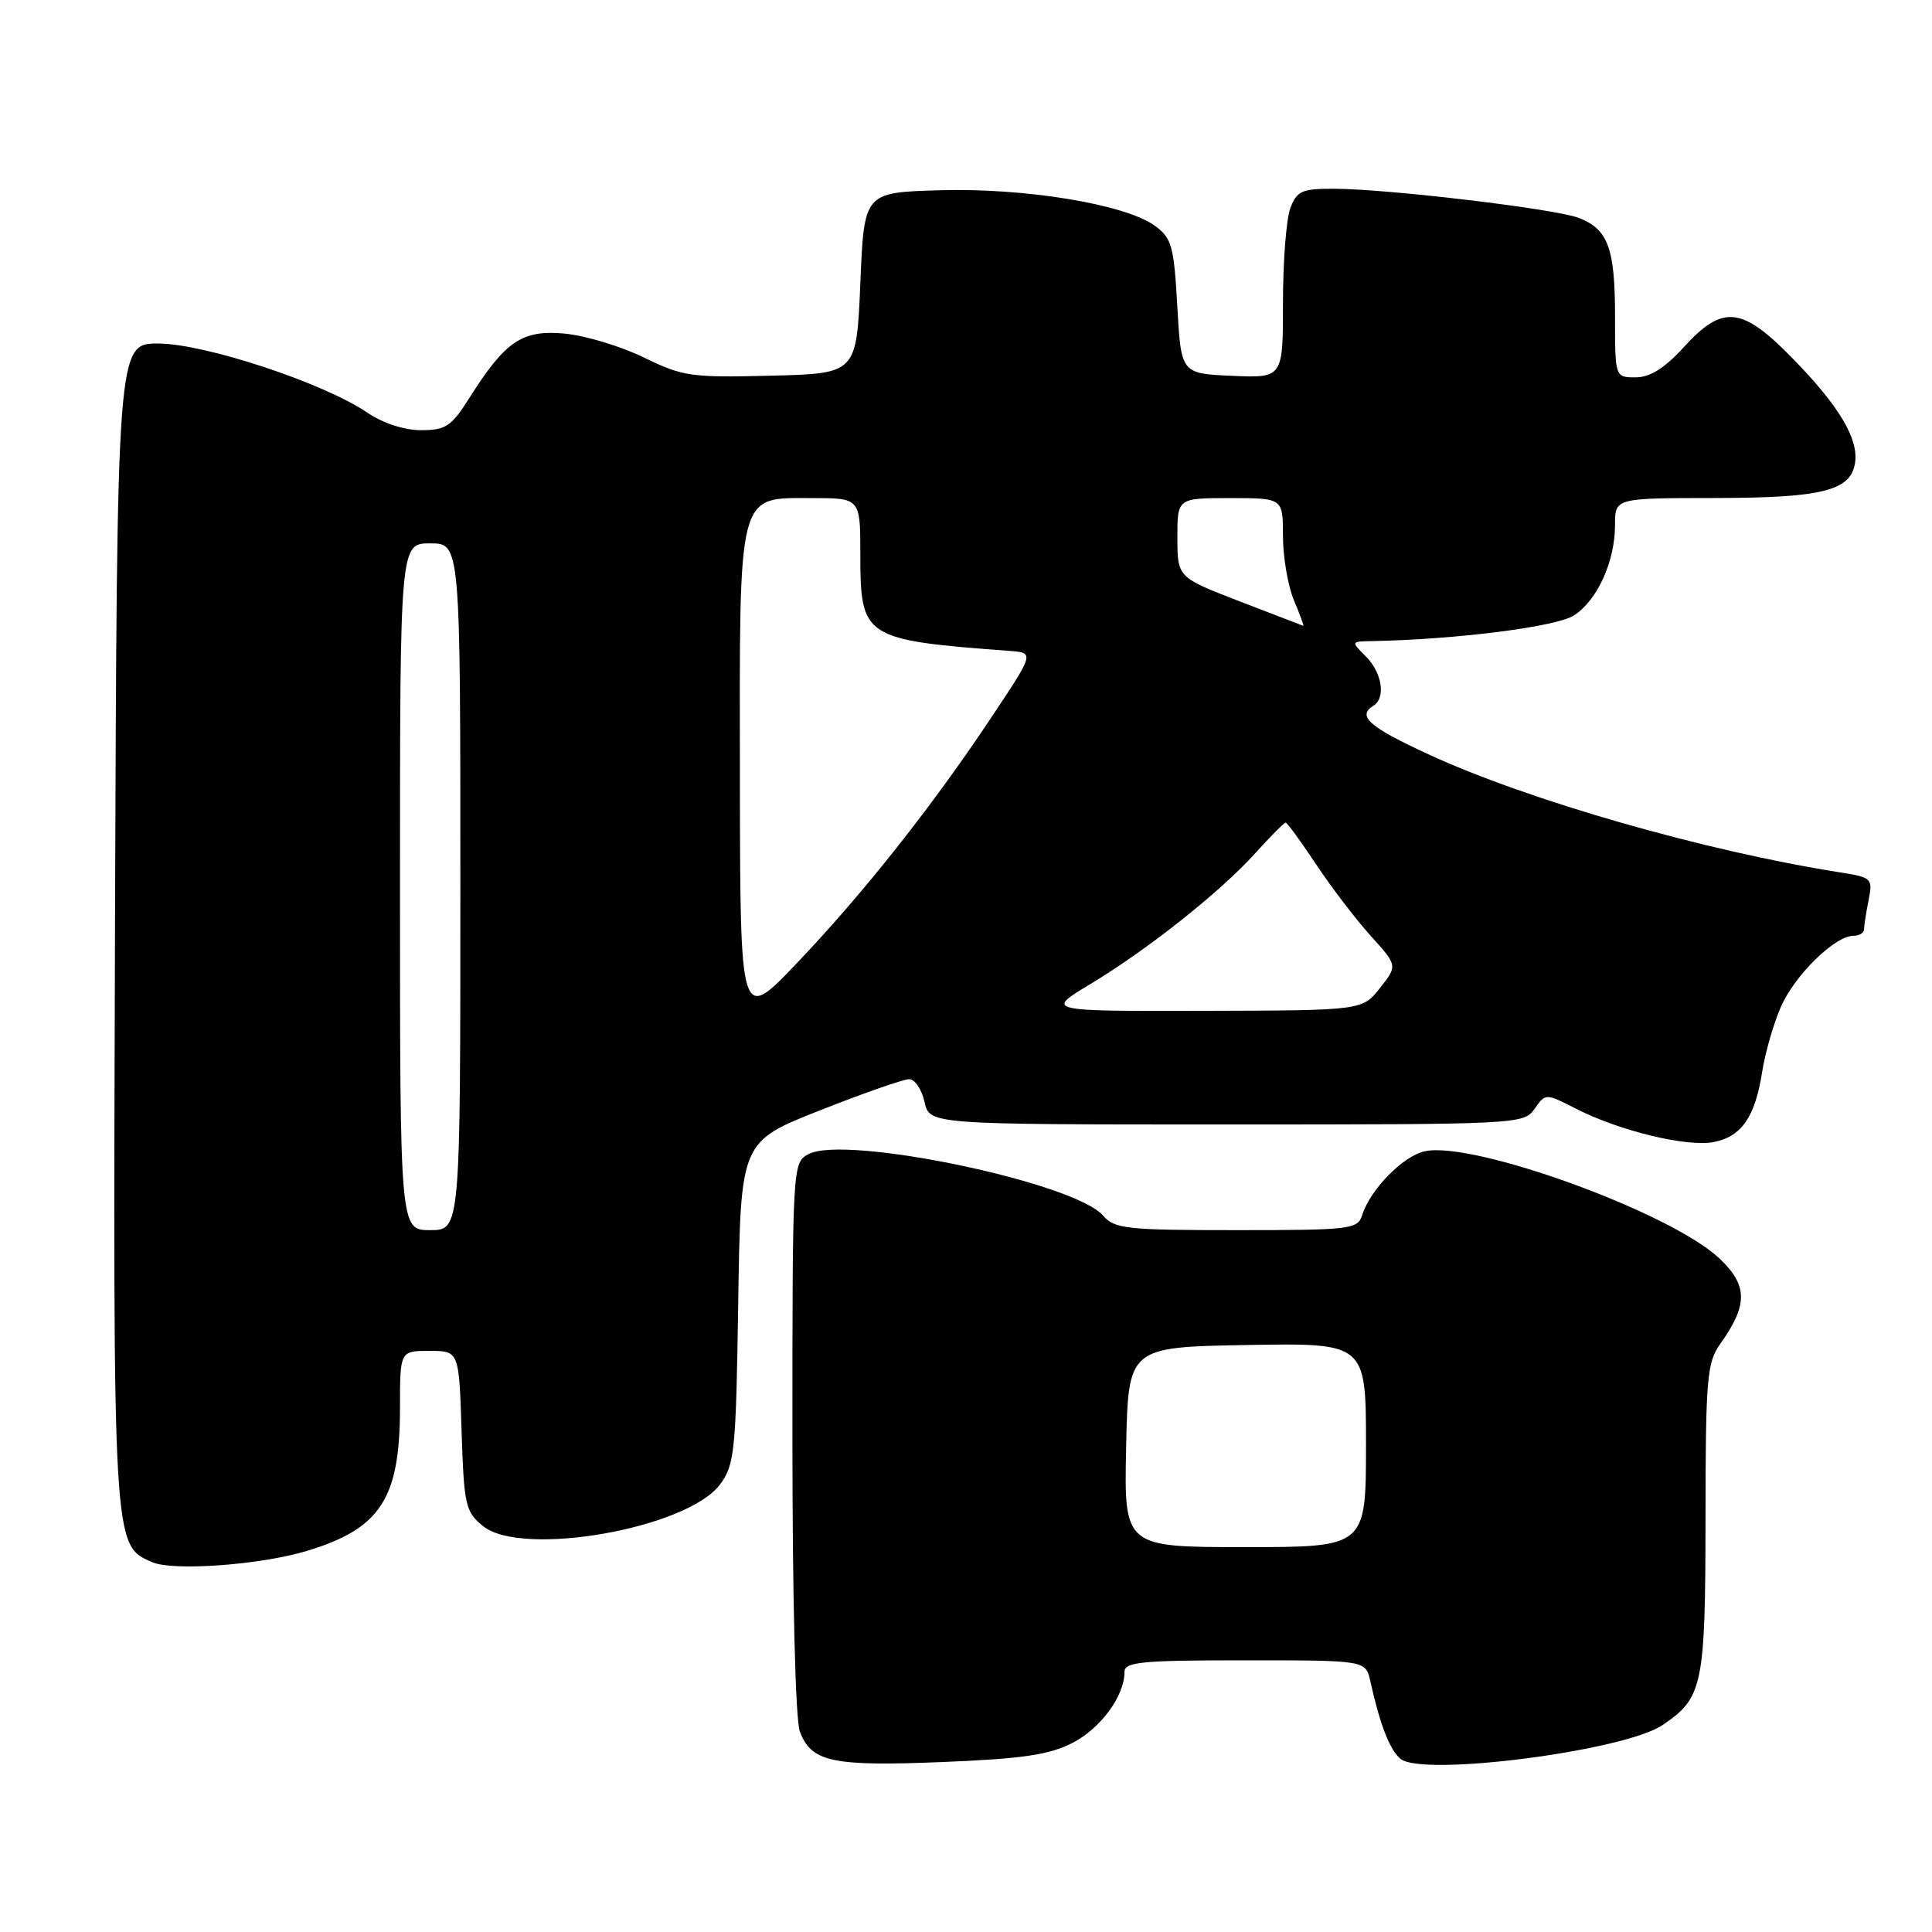 <?xml version="1.0" encoding="UTF-8" standalone="no"?>
<!DOCTYPE svg PUBLIC "-//W3C//DTD SVG 1.1//EN" "http://www.w3.org/Graphics/SVG/1.1/DTD/svg11.dtd" >
<svg xmlns="http://www.w3.org/2000/svg" xmlns:xlink="http://www.w3.org/1999/xlink" version="1.1" viewBox="0 0 256 256">
 <g >
 <path fill="currentColor"
d=" M 142.08 230.96 C 145.83 229.04 149.00 224.74 149.00 221.55 C 149.00 220.21 151.21 220.00 164.98 220.00 C 180.96 220.00 180.96 220.00 181.57 222.75 C 182.85 228.52 184.15 231.88 185.58 233.06 C 188.47 235.46 215.19 232.02 220.28 228.59 C 225.64 224.98 225.97 223.41 225.99 201.15 C 226.00 182.66 226.18 180.56 227.93 178.09 C 231.64 172.89 231.61 170.31 227.81 166.73 C 221.37 160.65 195.18 151.14 188.78 152.55 C 185.91 153.18 181.58 157.60 180.50 160.99 C 179.90 162.89 179.00 163.00 163.84 163.00 C 149.25 163.00 147.67 162.83 146.16 161.07 C 142.38 156.67 111.98 150.33 107.13 152.93 C 105.02 154.06 105.00 154.33 105.00 190.47 C 105.00 211.96 105.40 227.93 105.99 229.46 C 107.52 233.48 110.27 234.07 124.85 233.48 C 135.42 233.05 139.01 232.53 142.08 230.96 Z  M 40.61 205.52 C 50.42 202.56 53.00 198.61 53.00 186.53 C 53.00 179.00 53.00 179.00 56.91 179.00 C 60.82 179.00 60.82 179.00 61.16 189.59 C 61.48 199.48 61.67 200.32 64.00 202.21 C 69.14 206.40 91.10 202.53 95.42 196.68 C 97.35 194.07 97.52 192.29 97.82 172.57 C 98.14 151.28 98.14 151.28 108.62 147.14 C 114.38 144.86 119.72 143.00 120.47 143.00 C 121.22 143.00 122.14 144.35 122.50 146.00 C 123.16 149.00 123.16 149.00 162.52 149.00 C 201.22 149.00 201.91 148.96 203.34 146.93 C 204.79 144.85 204.79 144.85 208.87 146.93 C 214.63 149.87 223.60 152.03 227.13 151.32 C 230.78 150.59 232.58 147.96 233.50 142.00 C 233.89 139.53 234.99 135.69 235.95 133.47 C 237.77 129.26 243.12 124.00 245.58 124.00 C 246.36 124.00 247.00 123.61 247.00 123.13 C 247.00 122.64 247.27 120.91 247.60 119.27 C 248.17 116.40 248.03 116.26 243.85 115.60 C 226.01 112.80 202.49 106.06 189.25 99.94 C 181.38 96.31 179.77 94.88 182.00 93.50 C 183.65 92.48 183.13 89.13 181.00 87.00 C 179.00 85.00 179.00 85.00 181.75 84.95 C 192.96 84.74 206.27 83.05 208.57 81.54 C 211.68 79.51 214.00 74.38 214.00 69.53 C 214.00 66.00 214.00 66.00 227.25 65.99 C 241.51 65.97 245.27 65.02 245.81 61.29 C 246.27 58.12 243.67 53.78 237.58 47.54 C 230.80 40.59 228.30 40.32 223.11 46.00 C 220.56 48.80 218.63 50.00 216.73 50.00 C 214.00 50.00 214.00 50.00 214.00 41.93 C 214.00 32.87 213.08 30.37 209.19 28.87 C 206.09 27.67 183.79 25.02 176.73 25.01 C 172.52 25.00 171.84 25.30 170.98 27.57 C 170.44 28.98 170.00 34.62 170.00 40.11 C 170.00 50.09 170.00 50.09 163.25 49.80 C 156.50 49.50 156.50 49.50 156.00 40.60 C 155.55 32.55 155.26 31.53 153.00 29.90 C 149.08 27.06 135.83 24.88 124.50 25.21 C 114.50 25.50 114.50 25.50 114.00 37.50 C 113.50 49.50 113.50 49.50 102.17 49.78 C 91.60 50.05 90.47 49.89 85.34 47.38 C 82.32 45.90 77.61 44.48 74.88 44.21 C 69.20 43.67 66.98 45.16 62.20 52.72 C 59.81 56.50 59.07 57.00 55.79 57.00 C 53.55 57.00 50.72 56.07 48.63 54.65 C 42.85 50.73 27.17 45.55 21.00 45.52 C 15.50 45.50 15.50 45.50 15.24 122.27 C 14.97 205.26 14.94 204.77 20.21 207.01 C 23.00 208.20 34.49 207.36 40.61 205.52 Z  M 149.22 191.75 C 149.50 178.50 149.50 178.50 165.25 178.22 C 181.00 177.95 181.00 177.95 181.00 191.47 C 181.00 205.00 181.00 205.00 164.97 205.00 C 148.94 205.00 148.94 205.00 149.22 191.75 Z  M 53.00 117.50 C 53.00 72.00 53.00 72.00 57.00 72.00 C 61.00 72.00 61.00 72.00 61.00 117.50 C 61.00 163.00 61.00 163.00 57.00 163.00 C 53.00 163.00 53.00 163.00 53.00 117.50 Z  M 98.04 103.21 C 97.99 64.66 97.65 66.00 107.62 66.00 C 114.00 66.00 114.00 66.00 114.00 73.50 C 114.00 84.52 114.43 84.80 133.78 86.25 C 137.06 86.50 137.06 86.50 131.40 95.00 C 123.53 106.84 114.37 118.41 105.57 127.64 C 98.08 135.50 98.08 135.50 98.04 103.21 Z  M 144.50 130.38 C 152.13 125.78 161.69 118.20 166.36 113.02 C 168.36 110.81 170.16 109.00 170.36 109.00 C 170.55 109.00 172.37 111.49 174.39 114.53 C 176.41 117.57 179.67 121.84 181.63 124.01 C 185.19 127.95 185.19 127.95 182.85 130.92 C 180.50 133.89 180.50 133.89 159.50 133.94 C 138.50 133.99 138.50 133.99 144.50 130.38 Z  M 164.26 79.68 C 156.02 76.50 156.02 76.50 156.01 71.25 C 156.00 66.00 156.00 66.00 163.00 66.00 C 170.00 66.00 170.00 66.00 170.00 71.03 C 170.00 73.80 170.65 77.62 171.45 79.53 C 172.25 81.44 172.81 82.97 172.70 82.93 C 172.59 82.89 168.79 81.42 164.26 79.68 Z "/>
</g>
</svg>